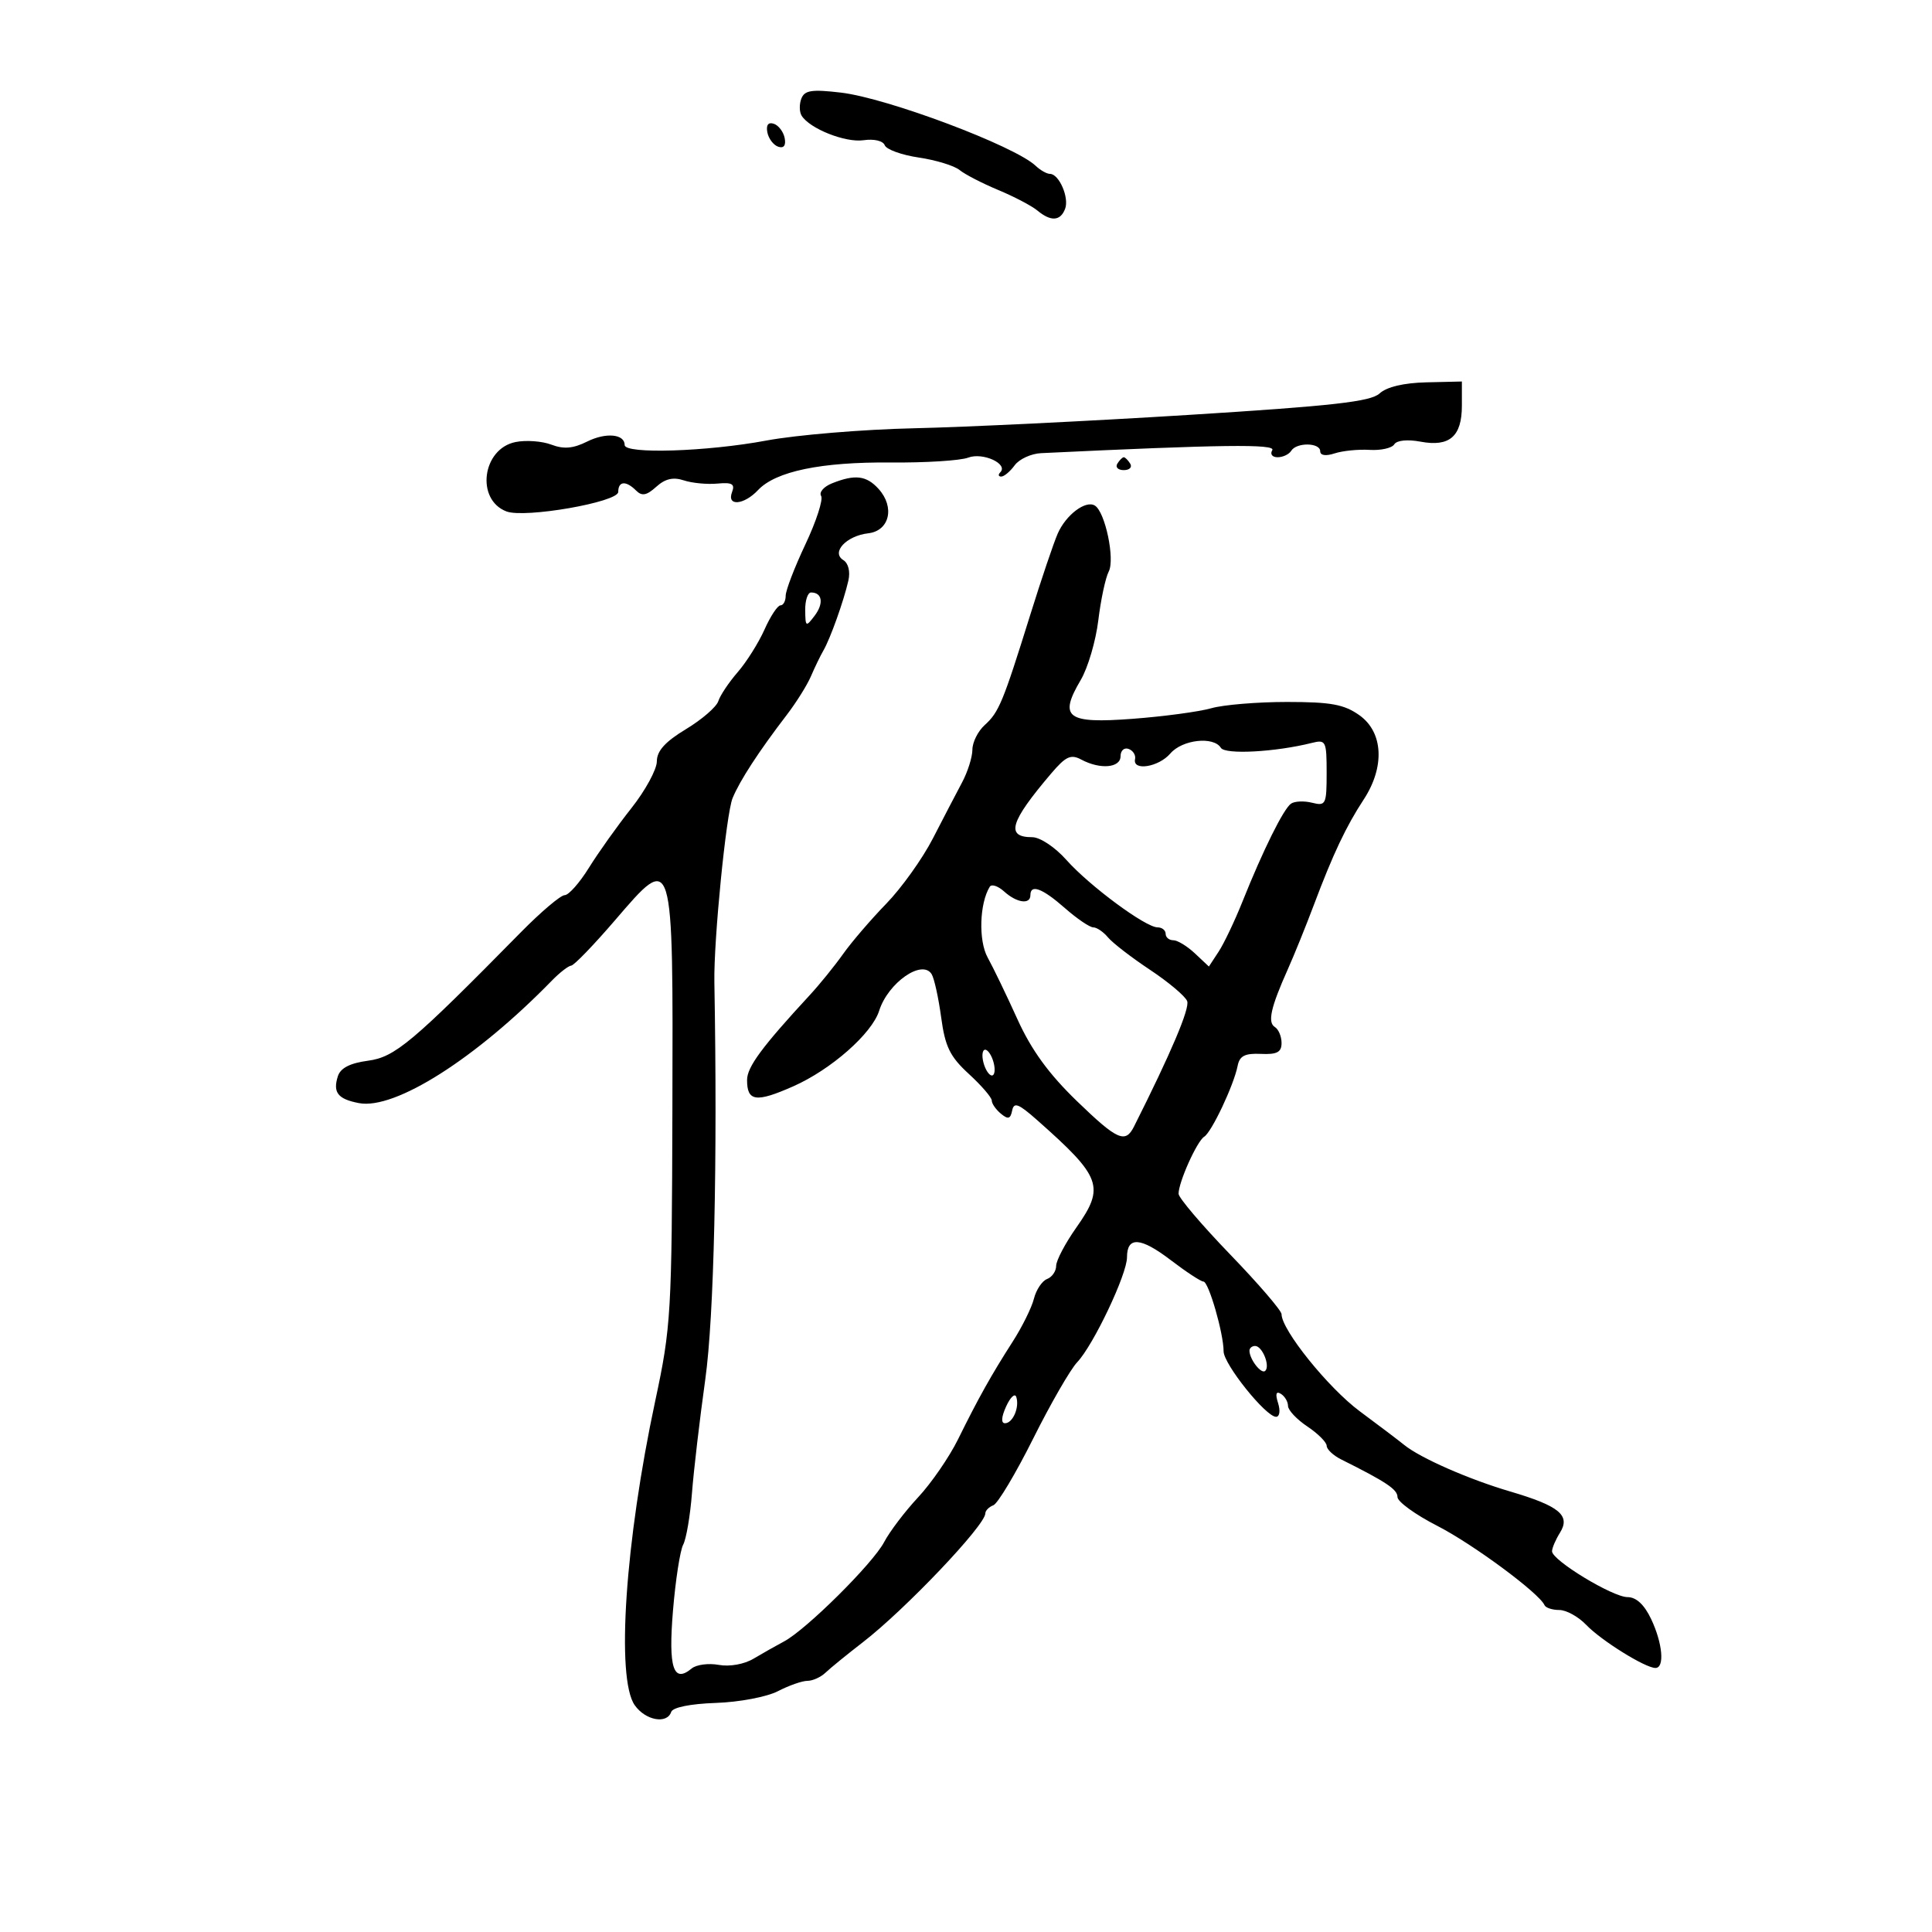 <svg xmlns="http://www.w3.org/2000/svg" width="300" height="300" viewBox="0 0 300 300" version="1.1">
	<path d="M 124.432 15.317 C 124.097 16.190, 124.116 17.379, 124.475 17.959 C 125.724 19.981, 131.284 22.185, 134.094 21.773 C 135.719 21.534, 137.119 21.867, 137.382 22.553 C 137.634 23.211, 140.014 24.071, 142.670 24.463 C 145.327 24.856, 148.175 25.728, 149 26.401 C 149.825 27.074, 152.525 28.469, 155 29.500 C 157.475 30.531, 160.210 31.966, 161.079 32.688 C 163.179 34.433, 164.654 34.344, 165.389 32.428 C 166.054 30.697, 164.451 27, 163.036 27 C 162.545 27, 161.548 26.438, 160.821 25.750 C 157.550 22.655, 137.798 15.229, 130.583 14.381 C 126.042 13.847, 124.931 14.016, 124.432 15.317 M 119.154 20.552 C 119.345 21.532, 120.105 22.536, 120.846 22.782 C 121.706 23.069, 122.066 22.588, 121.846 21.448 C 121.655 20.468, 120.895 19.464, 120.154 19.218 C 119.294 18.931, 118.934 19.412, 119.154 20.552 M 214.226 61.092 C 212.840 62.371, 206.985 63.029, 184.500 64.432 C 169.100 65.392, 149.975 66.323, 142 66.499 C 134.025 66.676, 123.675 67.535, 119 68.409 C 109.765 70.135, 97 70.540, 97 69.107 C 97 67.386, 94.075 67.116, 91.163 68.569 C 88.993 69.651, 87.539 69.775, 85.612 69.043 C 84.176 68.497, 81.677 68.315, 80.059 68.638 C 74.880 69.674, 73.836 77.572, 78.635 79.413 C 81.477 80.504, 96 77.971, 96 76.385 C 96 74.690, 97.200 74.600, 98.776 76.176 C 99.678 77.078, 100.408 76.940, 101.905 75.586 C 103.285 74.337, 104.537 74.046, 106.178 74.591 C 107.455 75.015, 109.801 75.240, 111.392 75.091 C 113.681 74.876, 114.156 75.151, 113.673 76.410 C 112.812 78.653, 115.504 78.445, 117.711 76.097 C 120.449 73.185, 127.499 71.720, 138.313 71.816 C 143.709 71.864, 149.125 71.523, 150.348 71.058 C 152.617 70.195, 156.624 72.042, 155.318 73.349 C 154.960 73.707, 155.030 74, 155.473 74 C 155.917 74, 156.855 73.212, 157.559 72.250 C 158.263 71.287, 160.113 70.439, 161.669 70.365 C 189.629 69.028, 198.168 68.919, 197.558 69.906 C 197.183 70.512, 197.551 71, 198.382 71 C 199.207 71, 200.160 70.550, 200.500 70 C 201.327 68.662, 205 68.717, 205 70.067 C 205 70.726, 205.863 70.853, 207.250 70.399 C 208.488 69.995, 210.929 69.751, 212.675 69.858 C 214.421 69.965, 216.143 69.577, 216.503 68.996 C 216.890 68.369, 218.555 68.201, 220.589 68.583 C 225.091 69.427, 227 67.764, 227 62.998 L 227 59.240 221.476 59.370 C 217.965 59.453, 215.323 60.080, 214.226 61.092 M 173.500 72 C 173.160 72.550, 173.610 73, 174.500 73 C 175.390 73, 175.840 72.550, 175.500 72 C 175.160 71.450, 174.710 71, 174.500 71 C 174.290 71, 173.840 71.450, 173.500 72 M 129.186 75.055 C 127.913 75.565, 127.155 76.442, 127.502 77.004 C 127.849 77.565, 126.753 80.945, 125.067 84.515 C 123.380 88.085, 122 91.679, 122 92.503 C 122 93.326, 121.637 94, 121.192 94 C 120.748 94, 119.633 95.688, 118.714 97.750 C 117.794 99.813, 115.921 102.793, 114.550 104.372 C 113.179 105.952, 111.825 107.977, 111.541 108.872 C 111.256 109.768, 108.994 111.727, 106.512 113.225 C 103.289 115.172, 101.999 116.601, 101.995 118.225 C 101.992 119.476, 100.210 122.750, 98.035 125.500 C 95.859 128.250, 92.894 132.412, 91.445 134.750 C 89.996 137.088, 88.302 139, 87.682 139 C 87.061 139, 84.006 141.588, 80.892 144.750 C 63.992 161.916, 61.338 164.145, 57.136 164.709 C 54.340 165.084, 52.867 165.843, 52.462 167.119 C 51.661 169.645, 52.460 170.664, 55.735 171.290 C 61.321 172.358, 73.909 164.365, 85.702 152.260 C 86.913 151.017, 88.263 149.972, 88.702 149.937 C 89.141 149.903, 92.184 146.753, 95.464 142.937 C 104.626 132.281, 104.520 131.930, 104.409 172.287 C 104.323 203.979, 104.201 206.049, 101.751 217.500 C 97.075 239.356, 95.639 260.612, 98.557 264.777 C 100.218 267.150, 103.577 267.770, 104.225 265.825 C 104.461 265.117, 107.214 264.563, 111.155 264.430 C 114.778 264.308, 119.077 263.494, 120.797 262.605 C 122.504 261.722, 124.566 261, 125.379 261 C 126.192 261, 127.452 260.431, 128.179 259.736 C 128.905 259.040, 131.525 256.907, 134 254.994 C 140.573 249.915, 153 236.841, 153 235.004 C 153 234.570, 153.563 233.998, 154.250 233.734 C 154.938 233.469, 157.715 228.819, 160.423 223.399 C 163.130 217.980, 166.210 212.635, 167.268 211.523 C 169.781 208.877, 175 197.885, 175 195.236 C 175 191.956, 177.104 192.092, 181.799 195.676 C 184.194 197.504, 186.475 199, 186.869 199 C 187.674 199, 190 207.051, 190 209.834 C 190 211.815, 196.558 220, 198.145 220 C 198.699 220, 198.838 219.064, 198.460 217.875 C 198.006 216.445, 198.148 215.973, 198.893 216.434 C 199.502 216.810, 200.001 217.654, 200.003 218.309 C 200.004 218.964, 201.353 220.400, 203 221.500 C 204.647 222.600, 205.999 223.950, 206.005 224.500 C 206.011 225.050, 207.025 226.004, 208.258 226.619 C 215.261 230.114, 217 231.276, 217 232.458 C 217 233.180, 219.768 235.187, 223.151 236.918 C 228.707 239.762, 238.997 247.368, 239.833 249.250 C 240.017 249.662, 241.051 250, 242.131 250 C 243.212 250, 245.087 251.035, 246.298 252.301 C 248.633 254.741, 255.474 259, 257.057 259 C 258.513 259, 258.175 255.170, 256.386 251.401 C 255.325 249.165, 254.070 248, 252.724 248 C 250.415 248, 241 242.284, 241 240.882 C 241 240.382, 241.554 239.086, 242.230 238.003 C 243.910 235.313, 242.138 233.845, 234.500 231.598 C 228.058 229.703, 220.529 226.394, 218.037 224.363 C 217.191 223.674, 214.095 221.329, 211.156 219.152 C 206.272 215.535, 199 206.512, 199 204.069 C 199 203.514, 195.404 199.334, 191.009 194.780 C 186.614 190.226, 183.014 185.992, 183.009 185.372 C 182.995 183.593, 185.863 177.203, 186.987 176.508 C 188.150 175.789, 191.592 168.492, 192.180 165.500 C 192.483 163.956, 193.305 163.534, 195.786 163.647 C 198.293 163.762, 199 163.390, 199 161.956 C 199 160.945, 198.532 159.829, 197.959 159.475 C 196.799 158.758, 197.321 156.430, 199.975 150.500 C 200.959 148.300, 202.781 143.800, 204.022 140.500 C 206.995 132.598, 209.014 128.329, 211.750 124.154 C 215.068 119.092, 214.798 113.705, 211.096 111.068 C 208.717 109.374, 206.680 109, 199.839 109 C 195.245 109, 189.955 109.439, 188.083 109.976 C 186.211 110.513, 180.712 111.252, 175.863 111.618 C 165.636 112.390, 164.364 111.438, 167.814 105.591 C 168.926 103.706, 170.154 99.540, 170.543 96.332 C 170.932 93.124, 171.661 89.711, 172.163 88.746 C 173.155 86.838, 171.613 79.497, 170.014 78.508 C 168.583 77.624, 165.512 79.943, 164.234 82.872 C 163.603 84.317, 161.684 90, 159.969 95.500 C 155.736 109.078, 155.112 110.589, 152.909 112.583 C 151.859 113.533, 150.997 115.253, 150.994 116.405 C 150.990 117.557, 150.268 119.850, 149.387 121.500 C 148.507 123.150, 146.468 127.063, 144.857 130.196 C 143.245 133.329, 139.987 137.888, 137.616 140.328 C 135.245 142.767, 132.231 146.279, 130.917 148.131 C 129.604 149.984, 127.282 152.850, 125.758 154.500 C 118.336 162.533, 116.009 165.680, 116.005 167.691 C 115.997 171.048, 117.398 171.241, 123.182 168.681 C 129.047 166.084, 135.388 160.505, 136.517 156.947 C 137.899 152.591, 143.200 148.897, 144.666 151.268 C 145.067 151.918, 145.732 154.936, 146.143 157.975 C 146.760 162.539, 147.508 164.068, 150.445 166.763 C 152.400 168.558, 154 170.416, 154 170.891 C 154 171.366, 154.637 172.284, 155.416 172.931 C 156.536 173.860, 156.903 173.759, 157.166 172.451 C 157.439 171.096, 158.135 171.357, 161 173.889 C 171.066 182.786, 171.608 184.264, 167.130 190.617 C 165.409 193.060, 164 195.734, 164 196.561 C 164 197.387, 163.366 198.306, 162.590 198.604 C 161.815 198.901, 160.897 200.275, 160.550 201.655 C 160.204 203.036, 158.718 206.041, 157.248 208.333 C 153.930 213.506, 151.925 217.090, 148.762 223.500 C 147.405 226.250, 144.617 230.300, 142.566 232.500 C 140.515 234.700, 138.139 237.831, 137.286 239.457 C 135.544 242.777, 125.216 253.031, 121.755 254.877 C 120.515 255.538, 118.375 256.748, 117 257.565 C 115.549 258.428, 113.287 258.830, 111.607 258.522 C 110.016 258.231, 108.123 258.483, 107.401 259.082 C 104.558 261.441, 103.764 258.992, 104.498 250.124 C 104.890 245.381, 105.604 240.760, 106.084 239.856 C 106.564 238.951, 107.178 235.351, 107.447 231.856 C 107.716 228.360, 108.647 220.411, 109.516 214.192 C 110.875 204.456, 111.423 180.492, 110.927 152.500 C 110.812 146.015, 112.758 126.359, 113.755 123.934 C 114.879 121.201, 117.813 116.695, 122.181 110.992 C 123.656 109.066, 125.343 106.368, 125.929 104.996 C 126.515 103.623, 127.386 101.825, 127.864 101 C 128.934 99.153, 131.017 93.316, 131.738 90.144 C 132.054 88.752, 131.732 87.452, 130.951 86.970 C 129.020 85.776, 131.415 83.203, 134.823 82.809 C 138.129 82.427, 138.985 78.746, 136.425 75.918 C 134.538 73.832, 132.762 73.621, 129.186 75.055 M 125.032 94.750 C 125.062 97.356, 125.139 97.400, 126.500 95.603 C 127.946 93.692, 127.684 92, 125.941 92 C 125.423 92, 125.014 93.237, 125.032 94.750 M 181.732 117 C 179.916 119.121, 175.828 119.774, 176.250 117.875 C 176.387 117.256, 175.938 116.544, 175.250 116.292 C 174.563 116.040, 174 116.546, 174 117.417 C 174 119.243, 170.842 119.521, 167.910 117.952 C 166.277 117.078, 165.499 117.436, 163.226 120.108 C 156.814 127.644, 156.113 130, 160.284 130 C 161.502 130, 163.822 131.543, 165.588 133.528 C 169.177 137.562, 177.881 144, 179.747 144 C 180.436 144, 181 144.450, 181 145 C 181 145.550, 181.533 146, 182.186 146 C 182.838 146, 184.349 146.918, 185.544 148.041 L 187.716 150.082 189.233 147.767 C 190.067 146.494, 191.735 142.988, 192.939 139.976 C 196.118 132.024, 199.301 125.605, 200.467 124.792 C 201.026 124.402, 202.500 124.338, 203.742 124.650 C 205.870 125.184, 206 124.916, 206 120 C 206 115.061, 205.878 114.814, 203.708 115.358 C 198.041 116.781, 190.243 117.202, 189.575 116.122 C 188.447 114.296, 183.580 114.841, 181.732 117 M 153.690 137.692 C 152.091 140.280, 151.918 146.066, 153.362 148.680 C 154.220 150.231, 156.298 154.539, 157.981 158.253 C 160.155 163.050, 162.840 166.744, 167.253 171.009 C 173.496 177.042, 174.745 177.598, 176.082 174.940 C 181.847 163.483, 184.775 156.576, 184.343 155.452 C 184.052 154.692, 181.458 152.507, 178.580 150.597 C 175.702 148.687, 172.764 146.421, 172.051 145.562 C 171.338 144.703, 170.307 144, 169.760 144 C 169.212 144, 167.226 142.650, 165.347 141 C 161.843 137.923, 160 137.234, 160 139 C 160 140.499, 157.884 140.205, 155.928 138.435 C 154.977 137.574, 153.970 137.240, 153.690 137.692 M 152.710 165 C 152.998 166.100, 153.589 167, 154.023 167 C 154.457 167, 154.577 166.100, 154.290 165 C 154.002 163.900, 153.411 163, 152.977 163 C 152.543 163, 152.423 163.900, 152.710 165 M 194.015 209.750 C 194.043 211.119, 195.882 213.452, 196.469 212.864 C 197.257 212.076, 196.002 209, 194.893 209 C 194.402 209, 194.007 209.338, 194.015 209.750 M 156.234 218.387 C 155.486 220.027, 155.419 221, 156.053 221 C 157.269 221, 158.338 218.514, 157.807 216.920 C 157.596 216.289, 156.889 216.949, 156.234 218.387" stroke="none" fill="black" fill-rule="evenodd"/>
</svg>